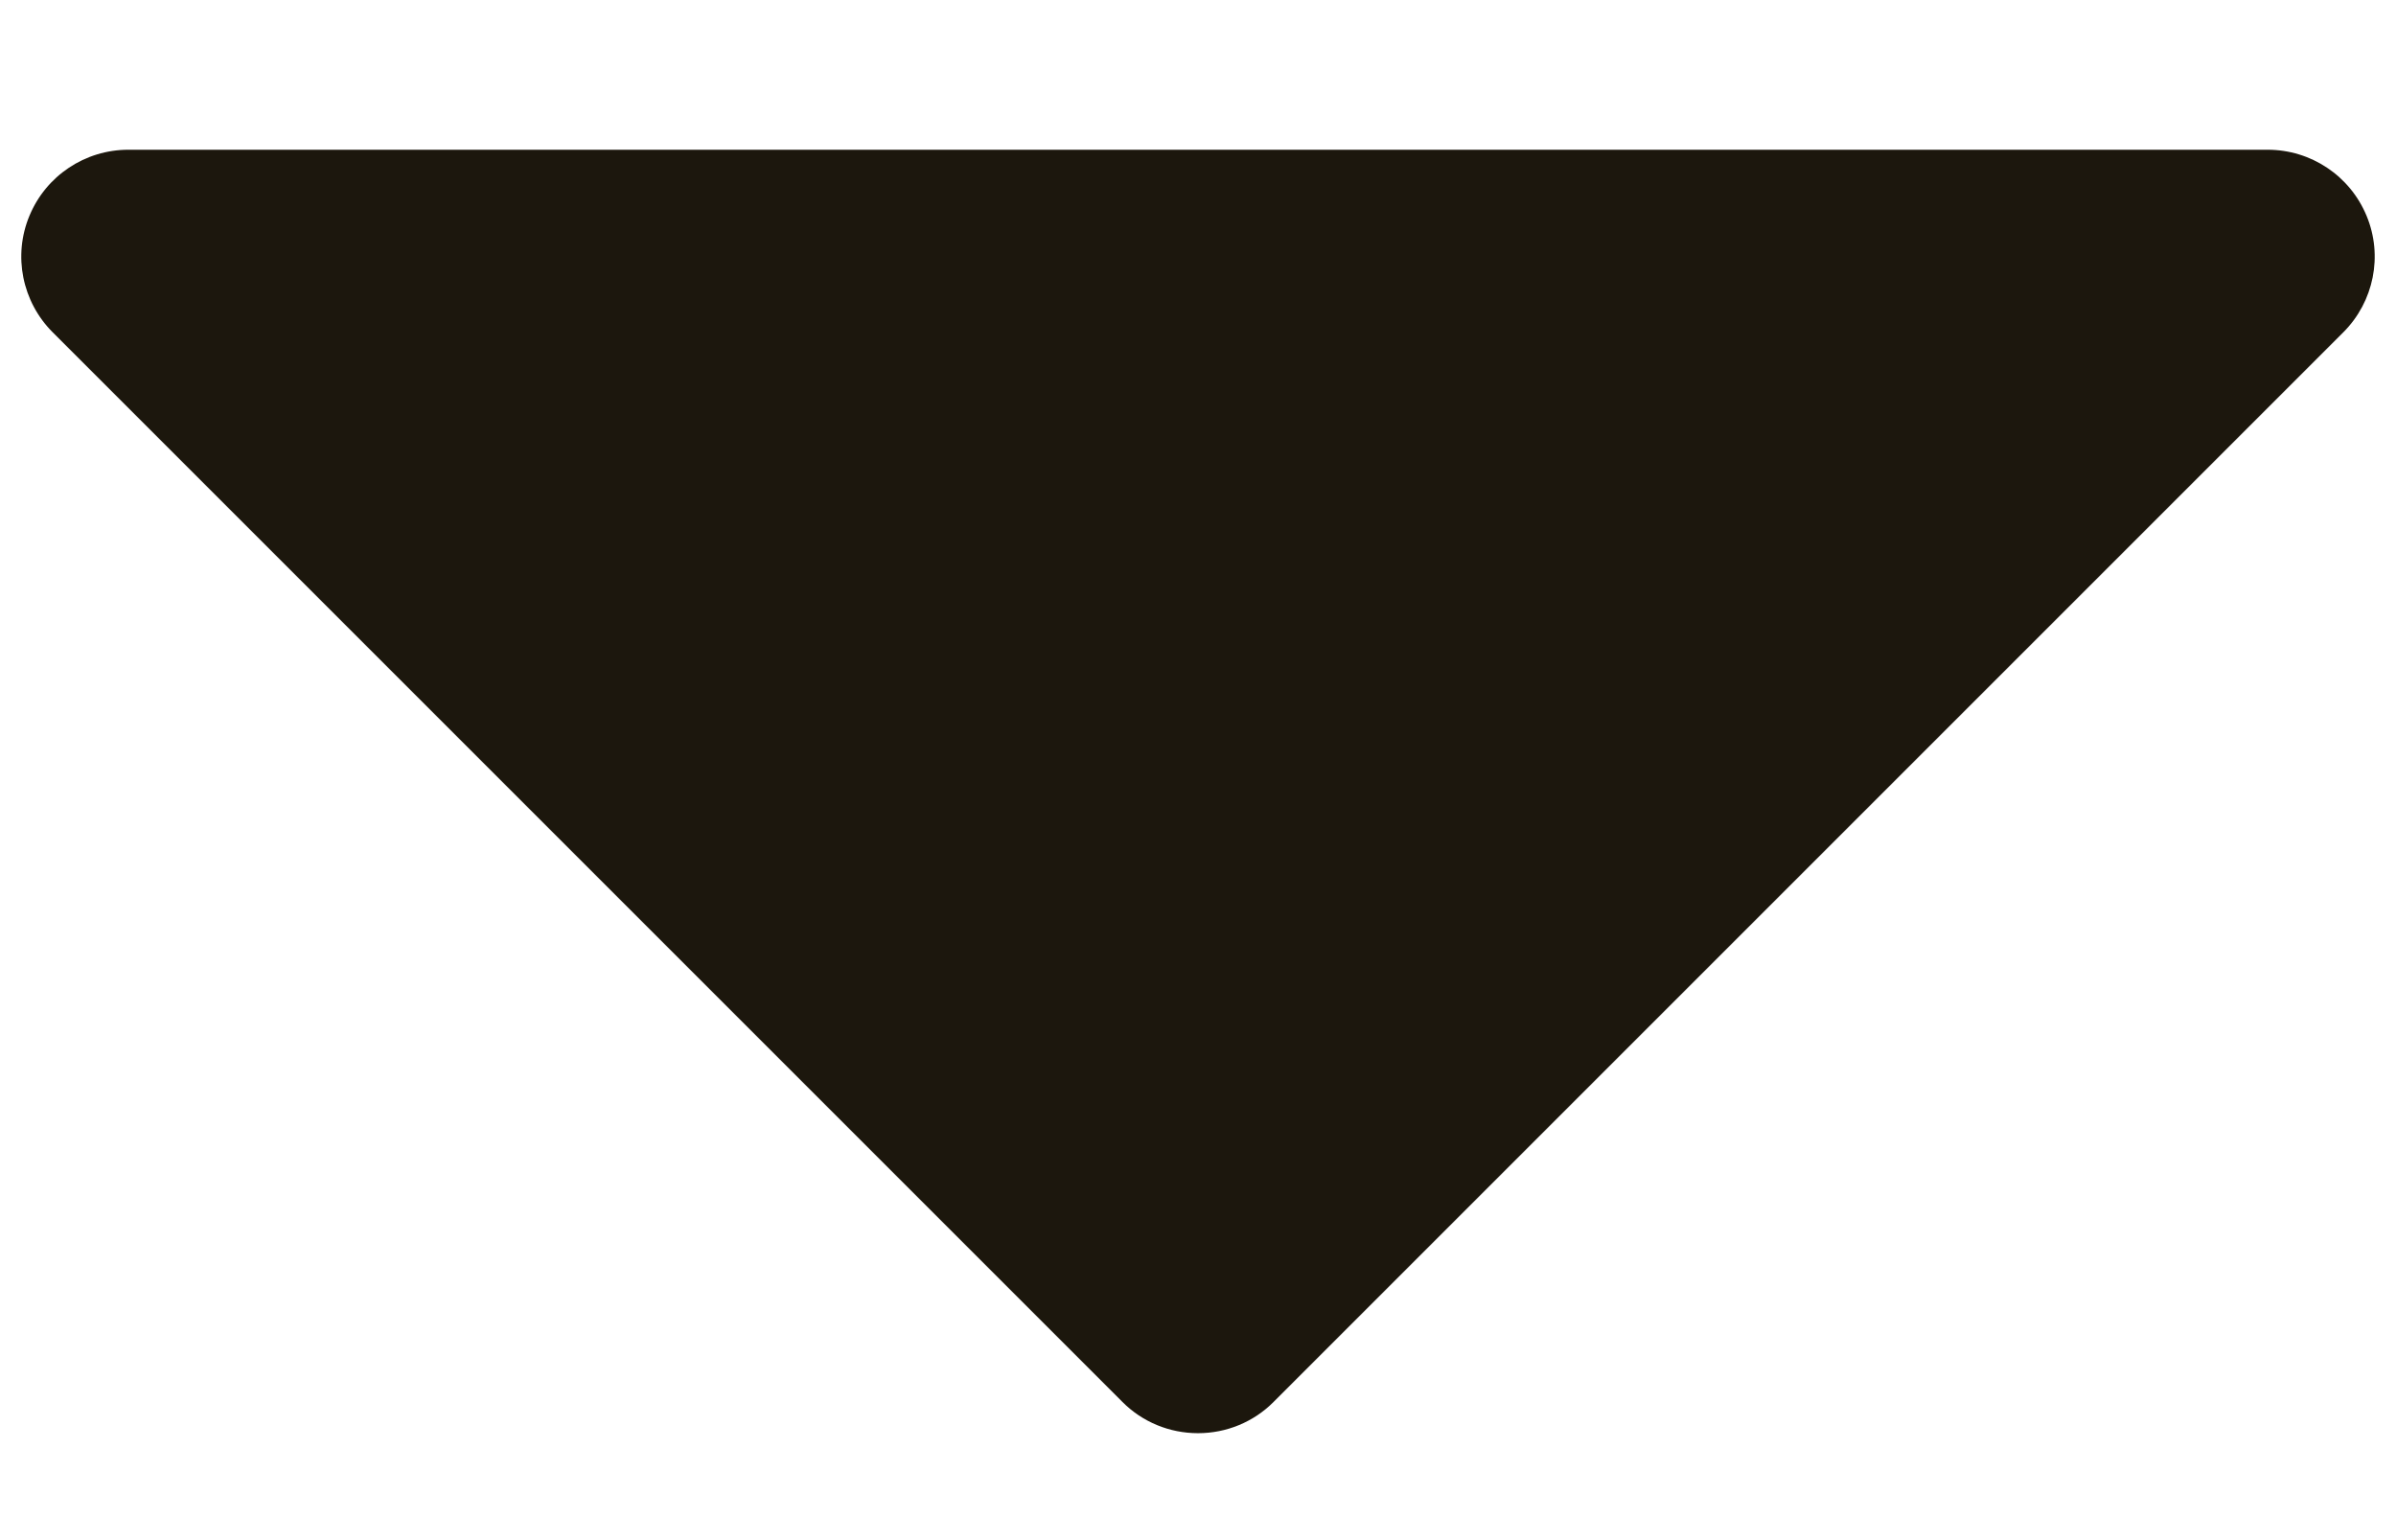 <svg width="14" height="9" viewBox="0 0 14 9" fill="none" xmlns="http://www.w3.org/2000/svg">
<path fill-rule="evenodd" clip-rule="evenodd" d="M13.692 1.942L7.442 8.192C7.325 8.31 7.166 8.375 7 8.375C6.834 8.375 6.675 8.31 6.558 8.192L0.308 1.942C0.129 1.763 0.075 1.494 0.172 1.261C0.269 1.027 0.497 0.875 0.75 0.875H13.25C13.503 0.875 13.731 1.027 13.828 1.261C13.925 1.494 13.871 1.763 13.692 1.942Z" fill="#1C170D"/>
</svg>

